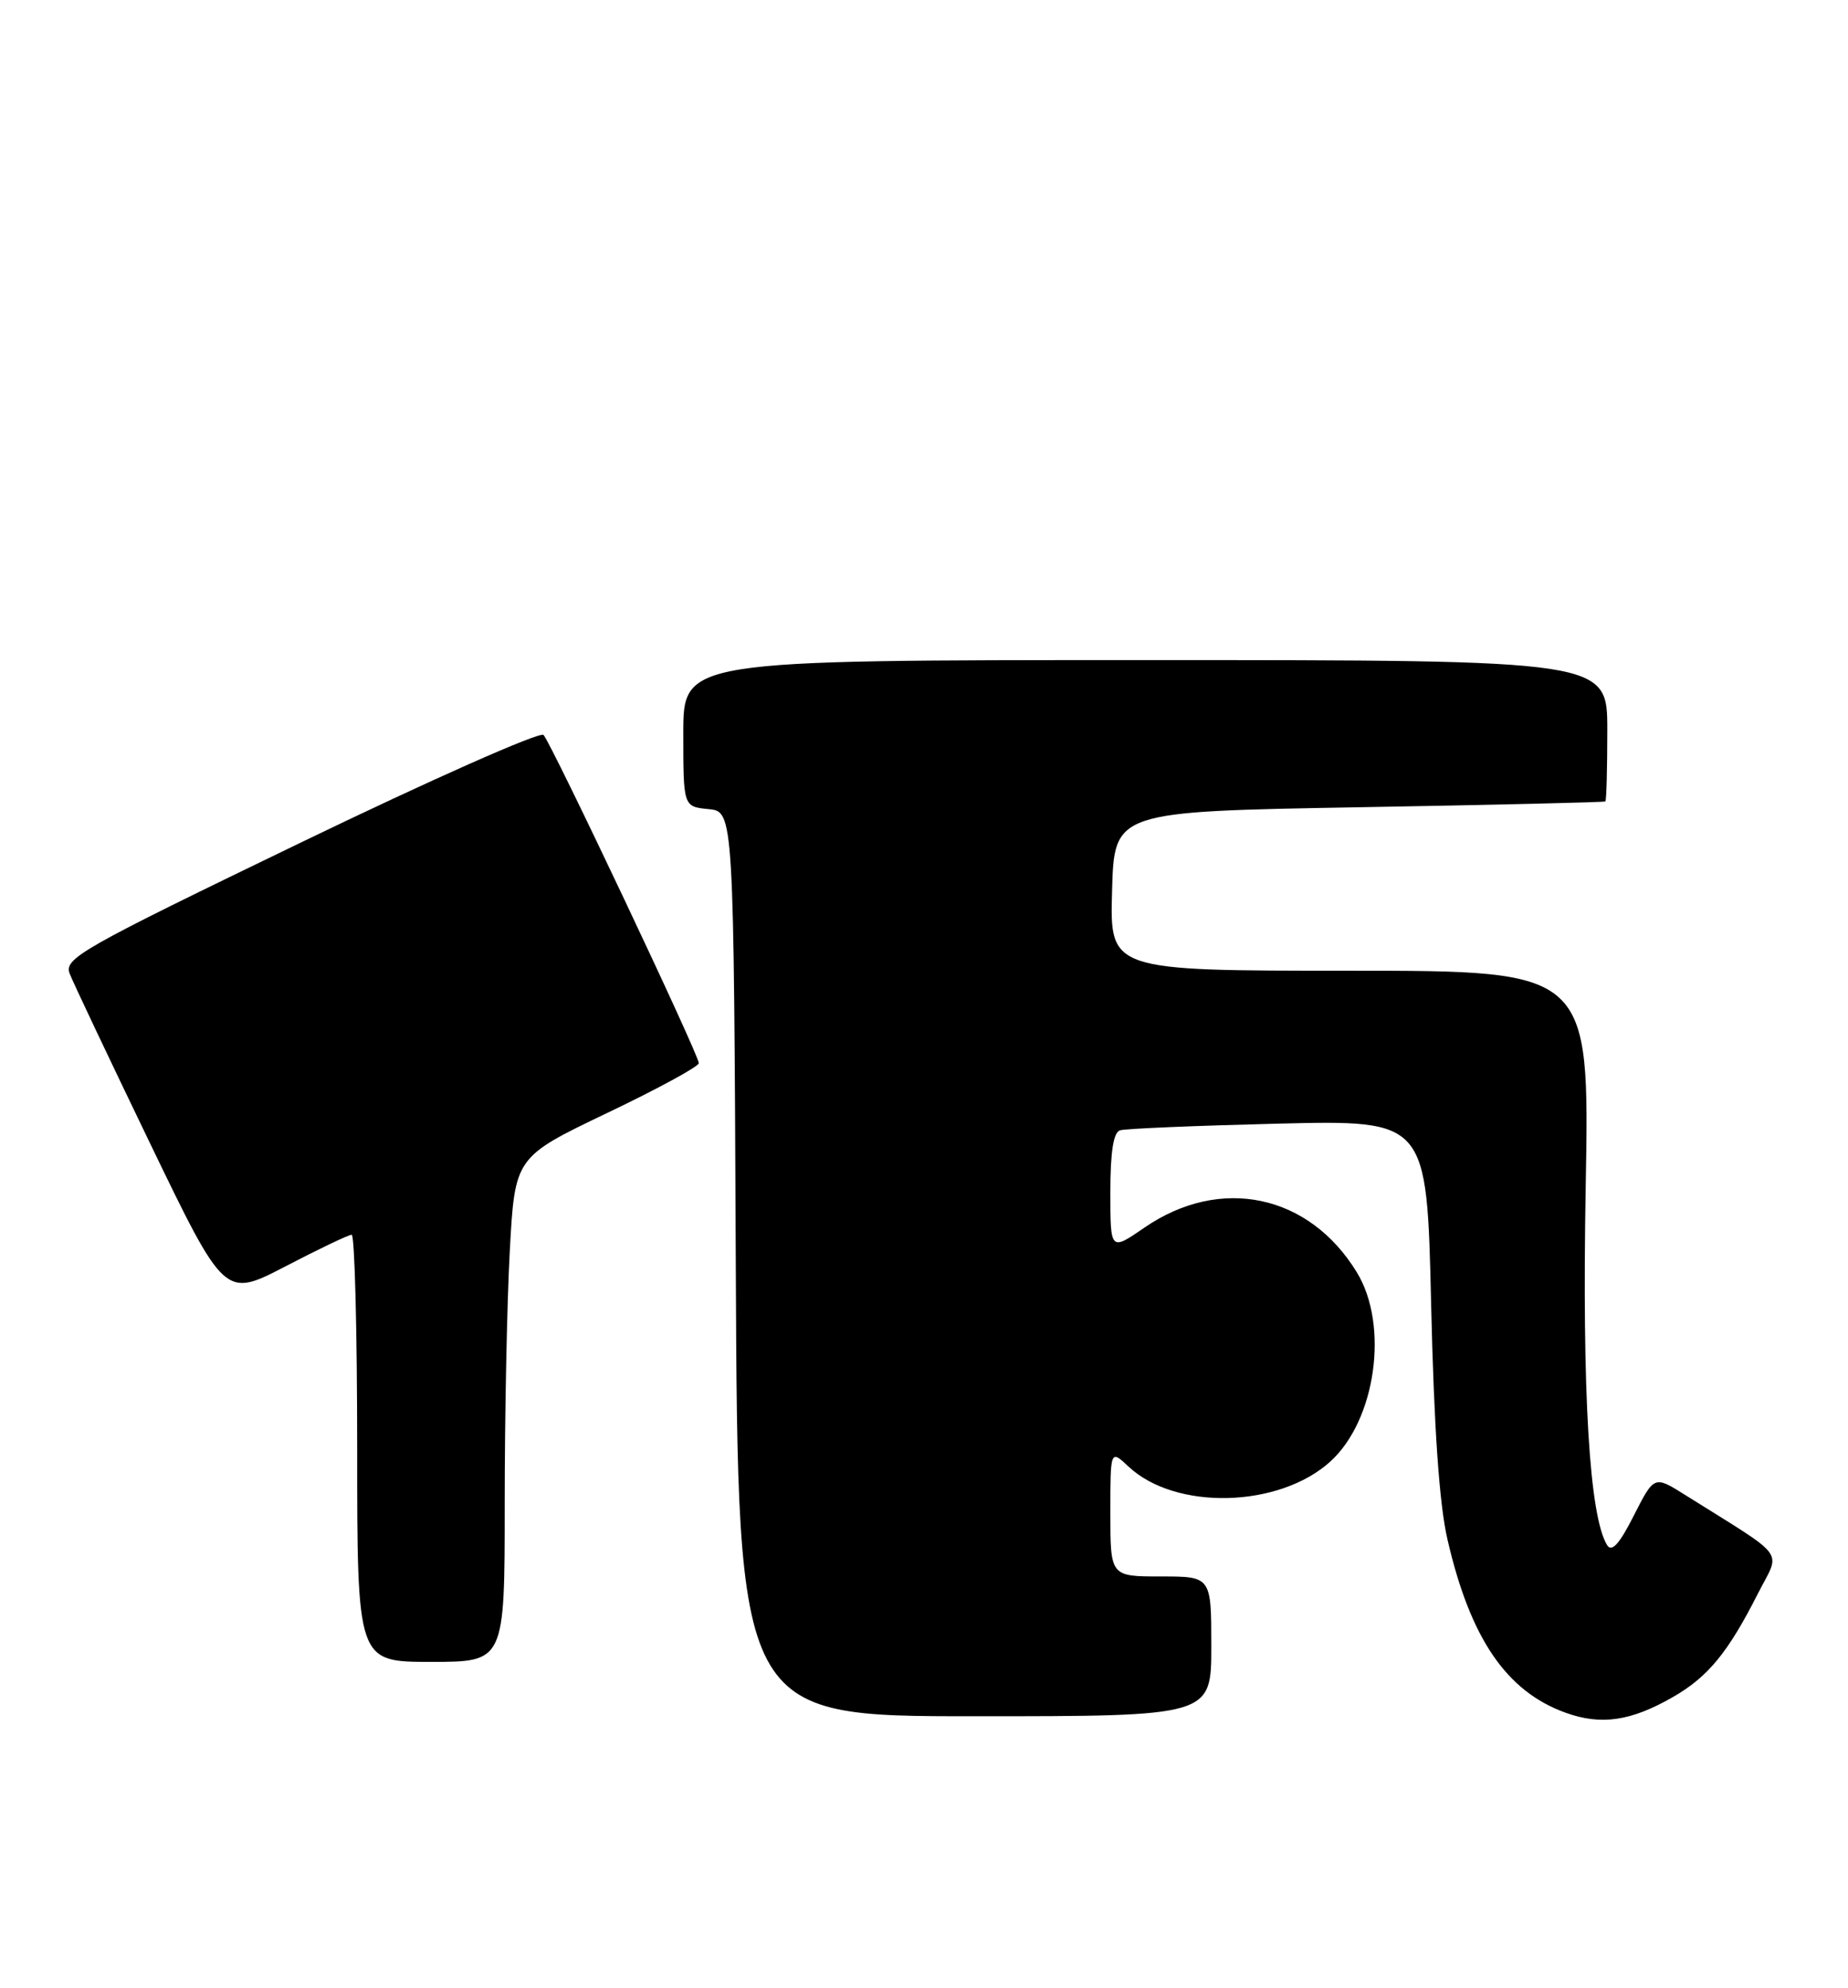 <?xml version="1.0" encoding="UTF-8" standalone="no"?>
<!DOCTYPE svg PUBLIC "-//W3C//DTD SVG 1.1//EN" "http://www.w3.org/Graphics/SVG/1.1/DTD/svg11.dtd" >
<svg xmlns="http://www.w3.org/2000/svg" xmlns:xlink="http://www.w3.org/1999/xlink" version="1.1" viewBox="0 0 238 256">
 <g >
 <path fill="currentColor"
d=" M 215.50 218.50 C 219.99 215.91 222.55 212.79 226.39 205.22 C 229.33 199.42 230.43 200.92 217.02 192.50 C 213.04 190.00 213.04 190.00 210.42 195.15 C 208.57 198.82 207.57 199.92 206.98 198.97 C 204.69 195.26 203.74 179.44 204.22 152.75 C 204.72 125.00 204.72 125.00 173.83 125.00 C 142.93 125.00 142.93 125.00 143.22 114.75 C 143.50 104.50 143.50 104.50 175.00 103.95 C 192.32 103.65 206.61 103.31 206.75 103.20 C 206.89 103.09 207.00 98.95 207.00 94.00 C 207.00 85.00 207.00 85.00 147.50 85.00 C 88.00 85.00 88.00 85.00 88.00 94.44 C 88.00 103.87 88.00 103.87 91.25 104.19 C 94.50 104.50 94.50 104.50 94.76 162.75 C 95.02 221.00 95.02 221.00 125.51 221.00 C 156.00 221.00 156.00 221.00 156.00 212.00 C 156.00 203.00 156.00 203.00 149.50 203.00 C 143.00 203.00 143.00 203.00 143.00 194.83 C 143.00 186.65 143.00 186.65 145.34 188.85 C 151.38 194.52 164.71 194.19 171.32 188.21 C 177.20 182.89 178.92 170.66 174.74 163.83 C 168.59 153.76 157.16 151.36 147.39 158.08 C 143.00 161.10 143.00 161.10 143.00 153.52 C 143.00 148.33 143.39 145.81 144.25 145.55 C 144.94 145.33 154.11 144.95 164.63 144.69 C 183.76 144.23 183.76 144.23 184.31 167.86 C 184.68 183.83 185.36 193.68 186.41 198.21 C 189.35 210.98 194.00 217.80 201.64 220.55 C 206.23 222.20 210.07 221.63 215.50 218.50 Z  M 65.00 193.66 C 65.00 182.47 65.29 167.85 65.65 161.16 C 66.31 149.01 66.31 149.01 78.15 143.34 C 84.67 140.23 90.00 137.33 90.00 136.90 C 90.00 135.82 71.01 95.70 70.00 94.64 C 69.55 94.17 55.45 100.42 38.67 108.53 C 10.33 122.22 8.21 123.42 8.98 125.39 C 9.43 126.55 14.11 136.42 19.37 147.32 C 28.94 167.13 28.94 167.13 36.76 163.07 C 41.06 160.83 44.89 159.00 45.29 159.00 C 45.68 159.00 46.00 171.38 46.00 186.50 C 46.00 214.00 46.00 214.00 55.50 214.00 C 65.00 214.00 65.00 214.00 65.00 193.66 Z "/>
</g>
</svg>